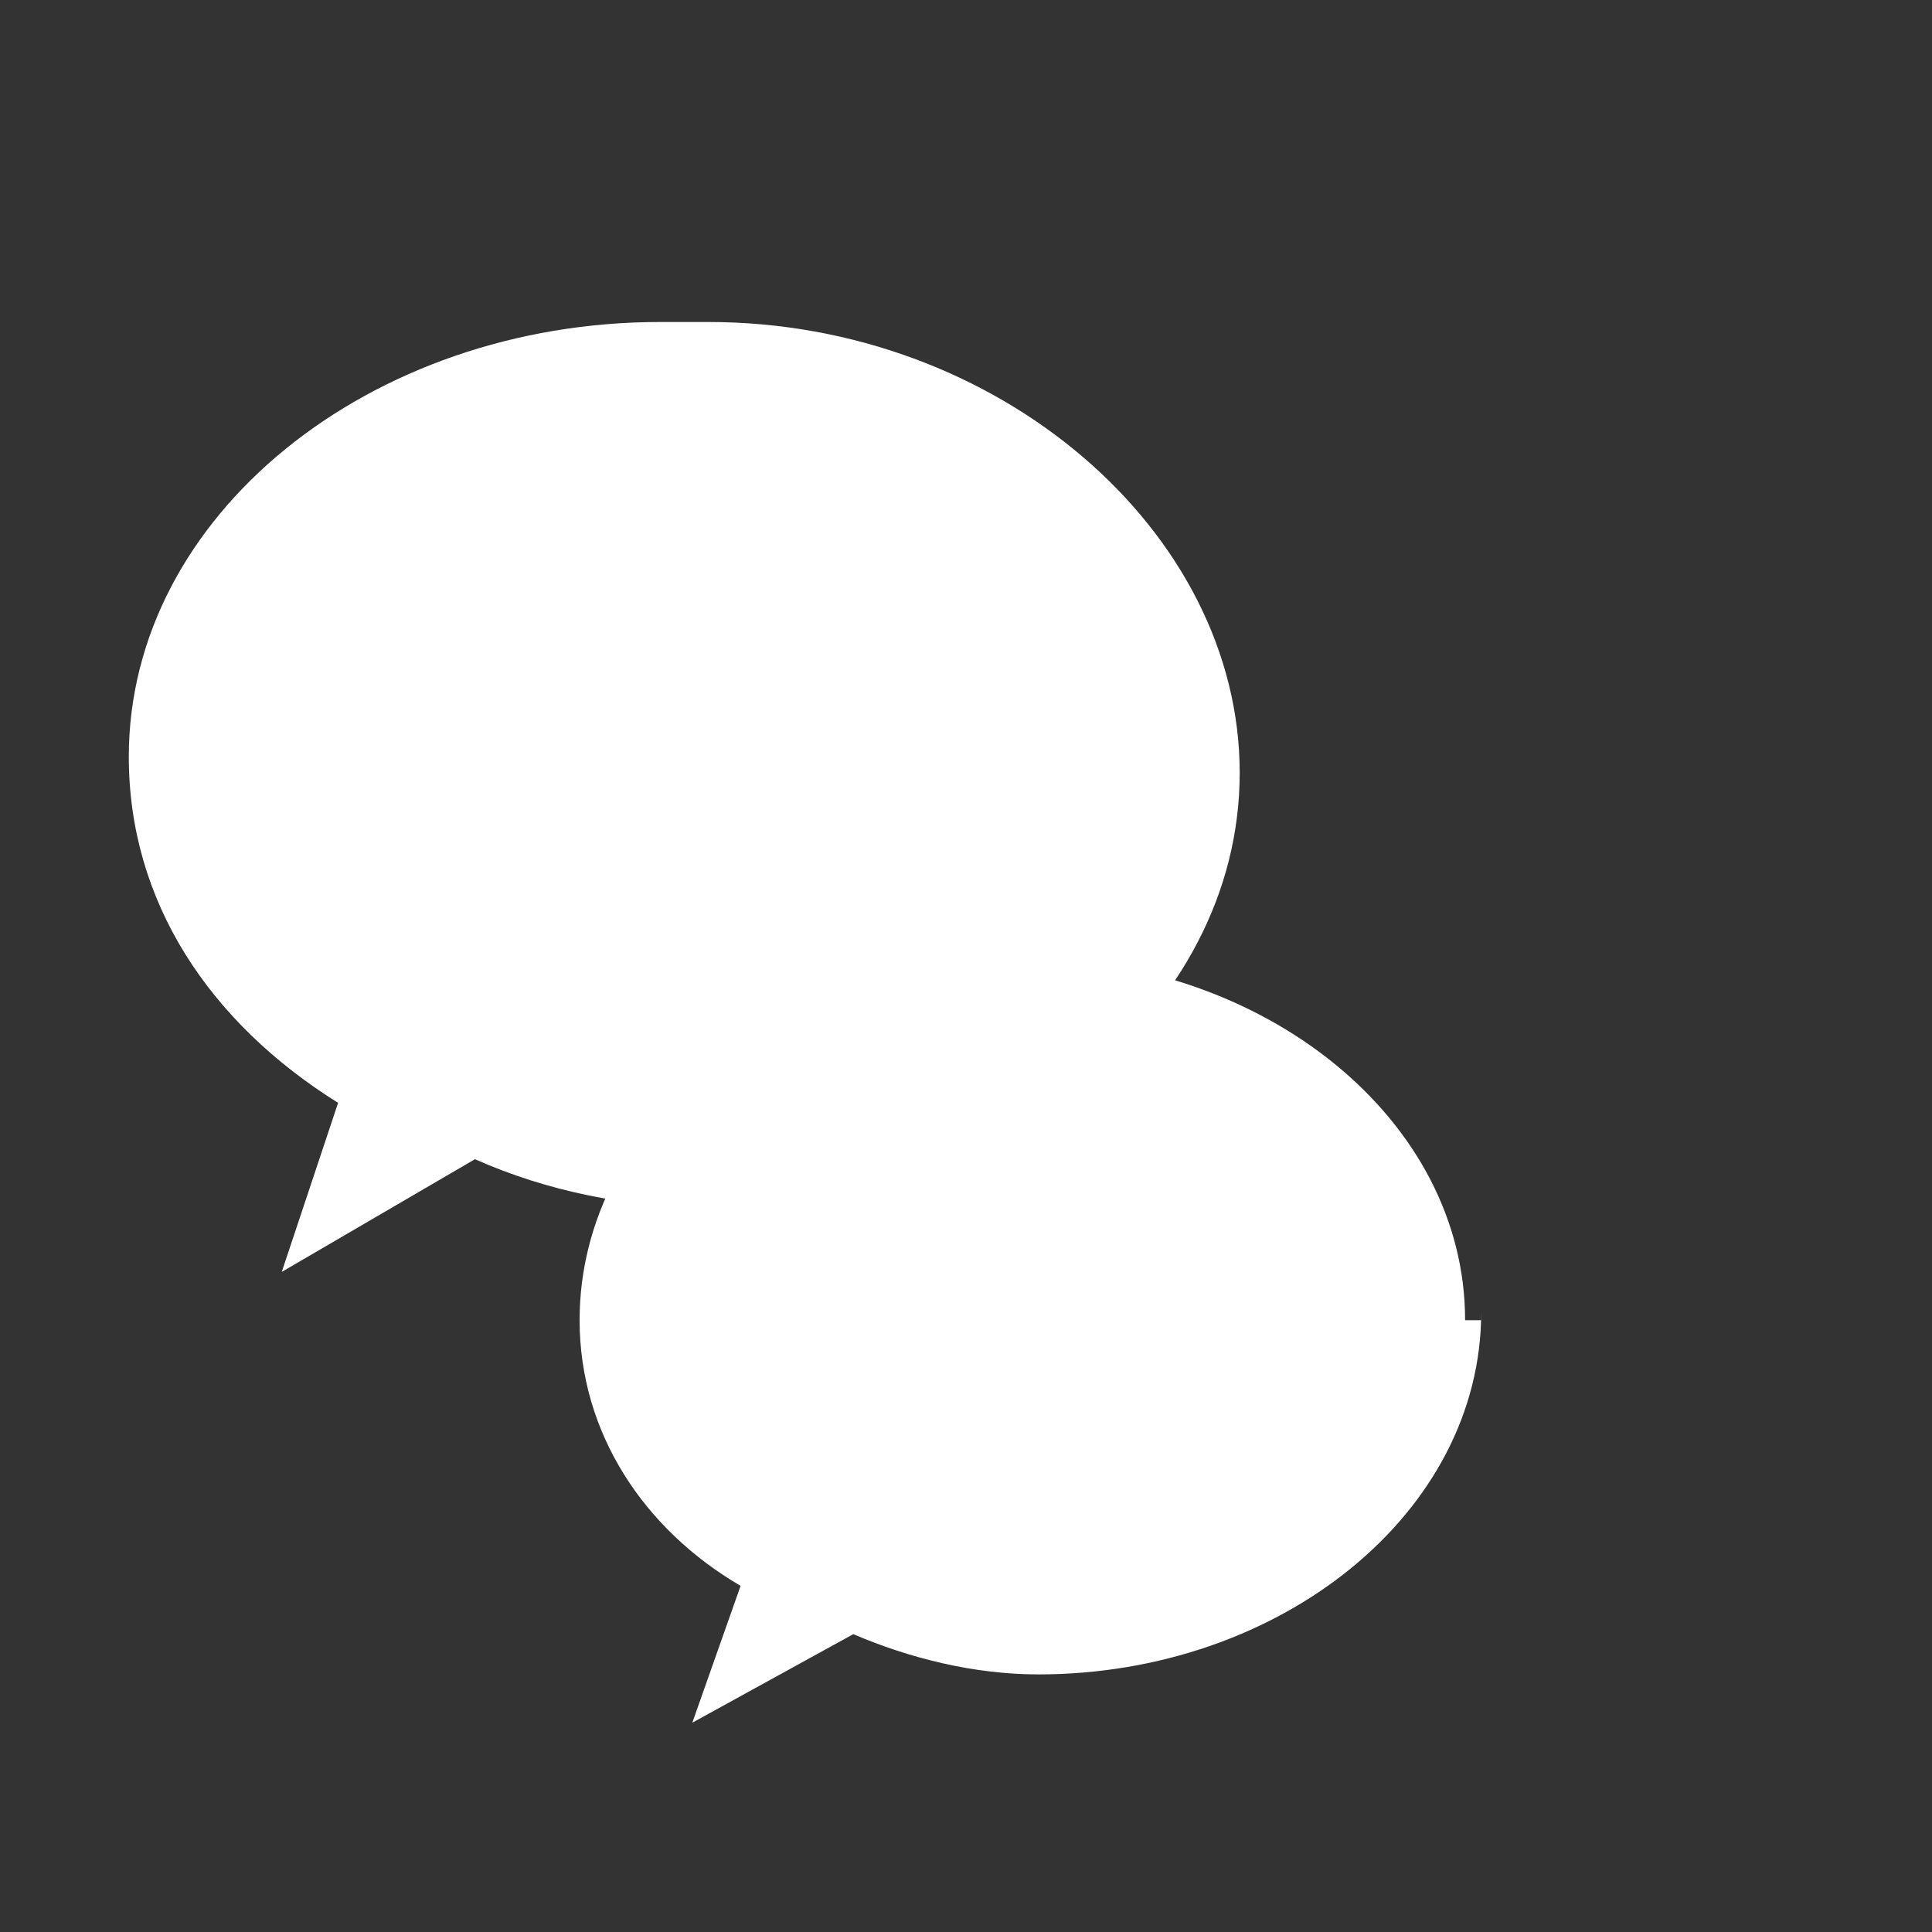<svg width="24" height="24" viewBox="0 0 24 24" fill="none" xmlns="http://www.w3.org/2000/svg">
  <rect x="0" y="0" width="24" height="24" fill="#333333" stroke="none"/>
  <path d="M8.2 4C4.6 4 1.6 6.4 1.6 9.4C1.6 11.2 2.6 12.7 4.2 13.7L3.5 15.8L5.9 14.4C6.8 14.8 7.8 15 8.8 15C12.4 15 15.4 12.6 15.4 9.6C15.4 6.6 12.4 4 8.8 4H8.2Z" fill="#fff"/>
  <path d="M18.2 16.4C18.2 13.9 15.7 11.9 12.7 11.9C9.7 11.9 7.2 13.9 7.2 16.4C7.2 17.8 8 19 9.2 19.7L8.6 21.4L10.6 20.3C11.3 20.6 12.1 20.8 12.9 20.8C15.9 20.8 18.4 18.8 18.4 16.3V16.4Z" fill="#fff"/>
</svg> 